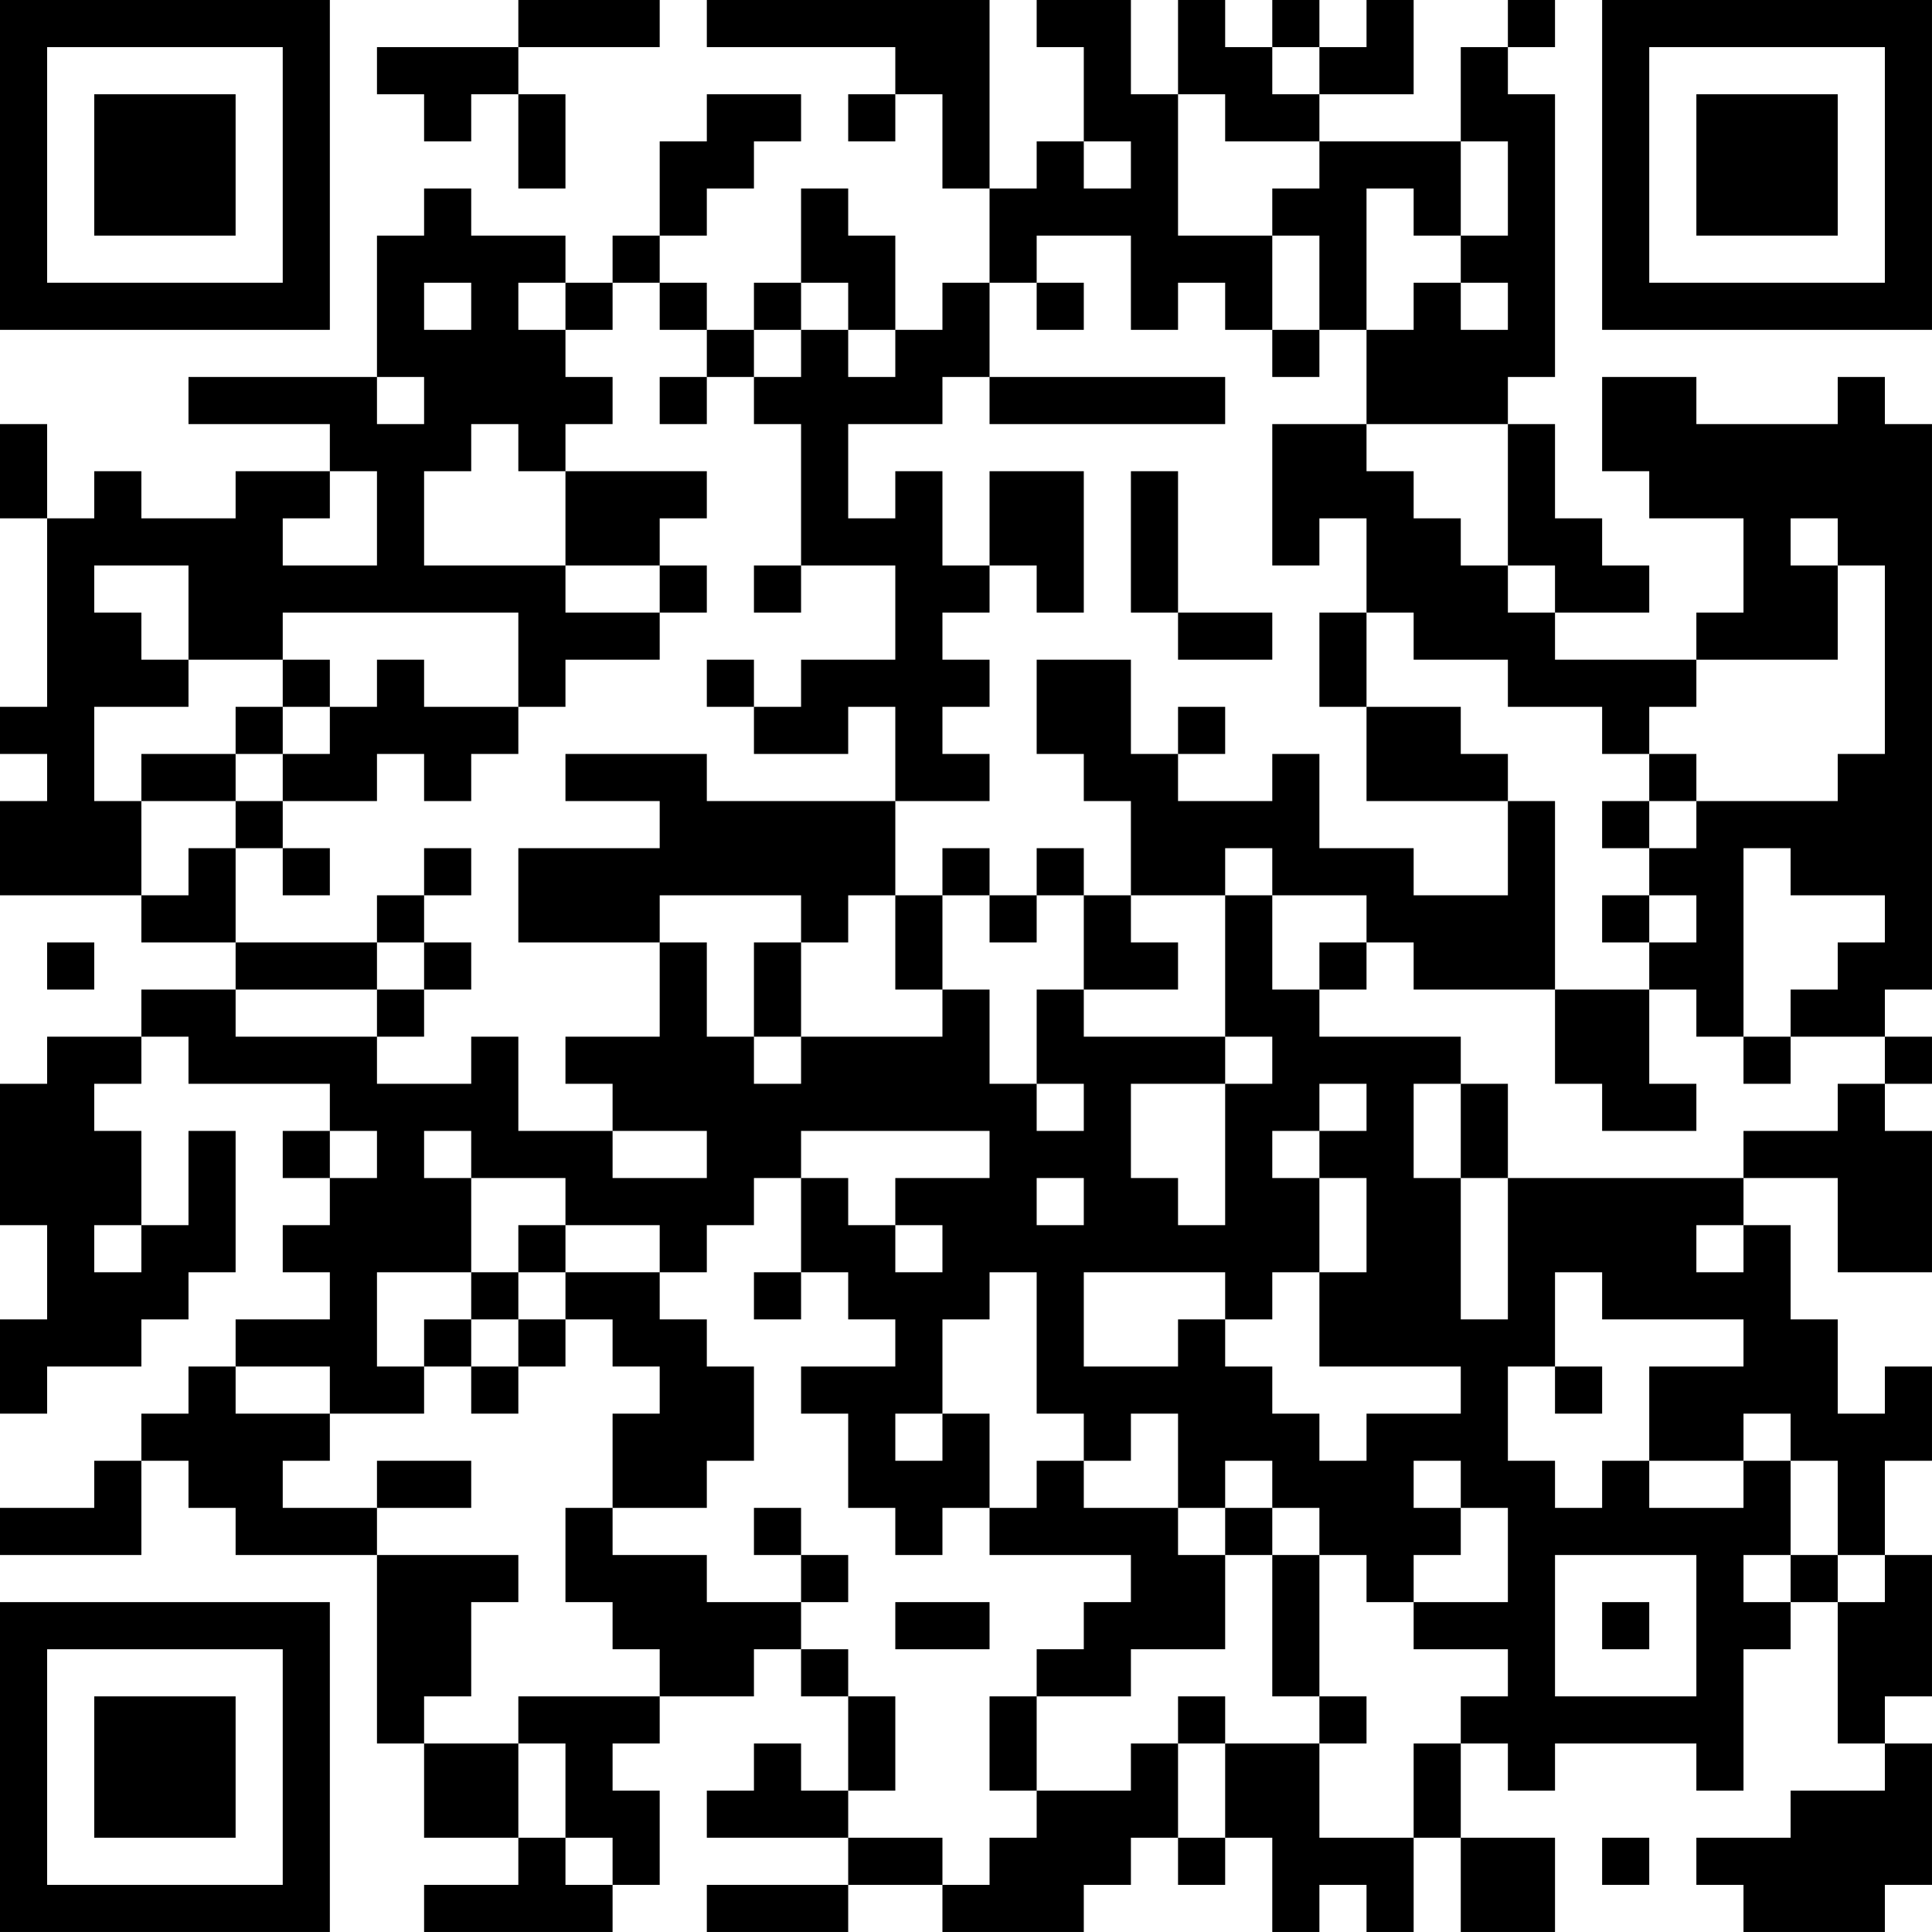 <?xml version="1.0" encoding="UTF-8"?>
<svg xmlns="http://www.w3.org/2000/svg" version="1.1" width="200" height="200" viewBox="0 0 200 200"><rect x="0" y="0" width="200" height="200" fill="#ffffff"/><g transform="scale(4.878)"><g transform="translate(0,0)"><path fill-rule="evenodd" d="M11 0L11 1L8 1L8 2L9 2L9 3L10 3L10 2L11 2L11 4L12 4L12 2L11 2L11 1L14 1L14 0ZM15 0L15 1L19 1L19 2L18 2L18 3L19 3L19 2L20 2L20 4L21 4L21 6L20 6L20 7L19 7L19 5L18 5L18 4L17 4L17 6L16 6L16 7L15 7L15 6L14 6L14 5L15 5L15 4L16 4L16 3L17 3L17 2L15 2L15 3L14 3L14 5L13 5L13 6L12 6L12 5L10 5L10 4L9 4L9 5L8 5L8 8L4 8L4 9L7 9L7 10L5 10L5 11L3 11L3 10L2 10L2 11L1 11L1 9L0 9L0 11L1 11L1 15L0 15L0 16L1 16L1 17L0 17L0 19L3 19L3 20L5 20L5 21L3 21L3 22L1 22L1 23L0 23L0 26L1 26L1 28L0 28L0 30L1 30L1 29L3 29L3 28L4 28L4 27L5 27L5 24L4 24L4 26L3 26L3 24L2 24L2 23L3 23L3 22L4 22L4 23L7 23L7 24L6 24L6 25L7 25L7 26L6 26L6 27L7 27L7 28L5 28L5 29L4 29L4 30L3 30L3 31L2 31L2 32L0 32L0 33L3 33L3 31L4 31L4 32L5 32L5 33L8 33L8 37L9 37L9 39L11 39L11 40L9 40L9 41L13 41L13 40L14 40L14 38L13 38L13 37L14 37L14 36L16 36L16 35L17 35L17 36L18 36L18 38L17 38L17 37L16 37L16 38L15 38L15 39L18 39L18 40L15 40L15 41L18 41L18 40L20 40L20 41L23 41L23 40L24 40L24 39L25 39L25 40L26 40L26 39L27 39L27 41L28 41L28 40L29 40L29 41L30 41L30 39L31 39L31 41L33 41L33 39L31 39L31 37L32 37L32 38L33 38L33 37L36 37L36 38L37 38L37 35L38 35L38 34L39 34L39 37L40 37L40 38L38 38L38 39L36 39L36 40L37 40L37 41L40 41L40 40L41 40L41 37L40 37L40 36L41 36L41 33L40 33L40 31L41 31L41 29L40 29L40 30L39 30L39 28L38 28L38 26L37 26L37 25L39 25L39 27L41 27L41 24L40 24L40 23L41 23L41 22L40 22L40 21L41 21L41 9L40 9L40 8L39 8L39 9L36 9L36 8L34 8L34 10L35 10L35 11L37 11L37 13L36 13L36 14L33 14L33 13L35 13L35 12L34 12L34 11L33 11L33 9L32 9L32 8L33 8L33 2L32 2L32 1L33 1L33 0L32 0L32 1L31 1L31 3L28 3L28 2L30 2L30 0L29 0L29 1L28 1L28 0L27 0L27 1L26 1L26 0L25 0L25 2L24 2L24 0L22 0L22 1L23 1L23 3L22 3L22 4L21 4L21 0ZM27 1L27 2L28 2L28 1ZM25 2L25 5L27 5L27 7L26 7L26 6L25 6L25 7L24 7L24 5L22 5L22 6L21 6L21 8L20 8L20 9L18 9L18 11L19 11L19 10L20 10L20 12L21 12L21 13L20 13L20 14L21 14L21 15L20 15L20 16L21 16L21 17L19 17L19 15L18 15L18 16L16 16L16 15L17 15L17 14L19 14L19 12L17 12L17 9L16 9L16 8L17 8L17 7L18 7L18 8L19 8L19 7L18 7L18 6L17 6L17 7L16 7L16 8L15 8L15 7L14 7L14 6L13 6L13 7L12 7L12 6L11 6L11 7L12 7L12 8L13 8L13 9L12 9L12 10L11 10L11 9L10 9L10 10L9 10L9 12L12 12L12 13L14 13L14 14L12 14L12 15L11 15L11 13L6 13L6 14L4 14L4 12L2 12L2 13L3 13L3 14L4 14L4 15L2 15L2 17L3 17L3 19L4 19L4 18L5 18L5 20L8 20L8 21L5 21L5 22L8 22L8 23L10 23L10 22L11 22L11 24L13 24L13 25L15 25L15 24L13 24L13 23L12 23L12 22L14 22L14 20L15 20L15 22L16 22L16 23L17 23L17 22L20 22L20 21L21 21L21 23L22 23L22 24L23 24L23 23L22 23L22 21L23 21L23 22L26 22L26 23L24 23L24 25L25 25L25 26L26 26L26 23L27 23L27 22L26 22L26 19L27 19L27 21L28 21L28 22L31 22L31 23L30 23L30 25L31 25L31 28L32 28L32 25L37 25L37 24L39 24L39 23L40 23L40 22L38 22L38 21L39 21L39 20L40 20L40 19L38 19L38 18L37 18L37 22L36 22L36 21L35 21L35 20L36 20L36 19L35 19L35 18L36 18L36 17L39 17L39 16L40 16L40 12L39 12L39 11L38 11L38 12L39 12L39 14L36 14L36 15L35 15L35 16L34 16L34 15L32 15L32 14L30 14L30 13L29 13L29 11L28 11L28 12L27 12L27 9L29 9L29 10L30 10L30 11L31 11L31 12L32 12L32 13L33 13L33 12L32 12L32 9L29 9L29 7L30 7L30 6L31 6L31 7L32 7L32 6L31 6L31 5L32 5L32 3L31 3L31 5L30 5L30 4L29 4L29 7L28 7L28 5L27 5L27 4L28 4L28 3L26 3L26 2ZM23 3L23 4L24 4L24 3ZM9 6L9 7L10 7L10 6ZM22 6L22 7L23 7L23 6ZM27 7L27 8L28 8L28 7ZM8 8L8 9L9 9L9 8ZM14 8L14 9L15 9L15 8ZM21 8L21 9L26 9L26 8ZM7 10L7 11L6 11L6 12L8 12L8 10ZM12 10L12 12L14 12L14 13L15 13L15 12L14 12L14 11L15 11L15 10ZM21 10L21 12L22 12L22 13L23 13L23 10ZM24 10L24 13L25 13L25 14L27 14L27 13L25 13L25 10ZM16 12L16 13L17 13L17 12ZM28 13L28 15L29 15L29 17L32 17L32 19L30 19L30 18L28 18L28 16L27 16L27 17L25 17L25 16L26 16L26 15L25 15L25 16L24 16L24 14L22 14L22 16L23 16L23 17L24 17L24 19L23 19L23 18L22 18L22 19L21 19L21 18L20 18L20 19L19 19L19 17L15 17L15 16L12 16L12 17L14 17L14 18L11 18L11 20L14 20L14 19L17 19L17 20L16 20L16 22L17 22L17 20L18 20L18 19L19 19L19 21L20 21L20 19L21 19L21 20L22 20L22 19L23 19L23 21L25 21L25 20L24 20L24 19L26 19L26 18L27 18L27 19L29 19L29 20L28 20L28 21L29 21L29 20L30 20L30 21L33 21L33 23L34 23L34 24L36 24L36 23L35 23L35 21L33 21L33 17L32 17L32 16L31 16L31 15L29 15L29 13ZM6 14L6 15L5 15L5 16L3 16L3 17L5 17L5 18L6 18L6 19L7 19L7 18L6 18L6 17L8 17L8 16L9 16L9 17L10 17L10 16L11 16L11 15L9 15L9 14L8 14L8 15L7 15L7 14ZM15 14L15 15L16 15L16 14ZM6 15L6 16L5 16L5 17L6 17L6 16L7 16L7 15ZM35 16L35 17L34 17L34 18L35 18L35 17L36 17L36 16ZM9 18L9 19L8 19L8 20L9 20L9 21L8 21L8 22L9 22L9 21L10 21L10 20L9 20L9 19L10 19L10 18ZM34 19L34 20L35 20L35 19ZM1 20L1 21L2 21L2 20ZM37 22L37 23L38 23L38 22ZM28 23L28 24L27 24L27 25L28 25L28 27L27 27L27 28L26 28L26 27L23 27L23 29L25 29L25 28L26 28L26 29L27 29L27 30L28 30L28 31L29 31L29 30L31 30L31 29L28 29L28 27L29 27L29 25L28 25L28 24L29 24L29 23ZM31 23L31 25L32 25L32 23ZM7 24L7 25L8 25L8 24ZM9 24L9 25L10 25L10 27L8 27L8 29L9 29L9 30L7 30L7 29L5 29L5 30L7 30L7 31L6 31L6 32L8 32L8 33L11 33L11 34L10 34L10 36L9 36L9 37L11 37L11 39L12 39L12 40L13 40L13 39L12 39L12 37L11 37L11 36L14 36L14 35L13 35L13 34L12 34L12 32L13 32L13 33L15 33L15 34L17 34L17 35L18 35L18 36L19 36L19 38L18 38L18 39L20 39L20 40L21 40L21 39L22 39L22 38L24 38L24 37L25 37L25 39L26 39L26 37L28 37L28 39L30 39L30 37L31 37L31 36L32 36L32 35L30 35L30 34L32 34L32 32L31 32L31 31L30 31L30 32L31 32L31 33L30 33L30 34L29 34L29 33L28 33L28 32L27 32L27 31L26 31L26 32L25 32L25 30L24 30L24 31L23 31L23 30L22 30L22 27L21 27L21 28L20 28L20 30L19 30L19 31L20 31L20 30L21 30L21 32L20 32L20 33L19 33L19 32L18 32L18 30L17 30L17 29L19 29L19 28L18 28L18 27L17 27L17 25L18 25L18 26L19 26L19 27L20 27L20 26L19 26L19 25L21 25L21 24L17 24L17 25L16 25L16 26L15 26L15 27L14 27L14 26L12 26L12 25L10 25L10 24ZM22 25L22 26L23 26L23 25ZM2 26L2 27L3 27L3 26ZM11 26L11 27L10 27L10 28L9 28L9 29L10 29L10 30L11 30L11 29L12 29L12 28L13 28L13 29L14 29L14 30L13 30L13 32L15 32L15 31L16 31L16 29L15 29L15 28L14 28L14 27L12 27L12 26ZM36 26L36 27L37 27L37 26ZM11 27L11 28L10 28L10 29L11 29L11 28L12 28L12 27ZM16 27L16 28L17 28L17 27ZM33 27L33 29L32 29L32 31L33 31L33 32L34 32L34 31L35 31L35 32L37 32L37 31L38 31L38 33L37 33L37 34L38 34L38 33L39 33L39 34L40 34L40 33L39 33L39 31L38 31L38 30L37 30L37 31L35 31L35 29L37 29L37 28L34 28L34 27ZM33 29L33 30L34 30L34 29ZM8 31L8 32L10 32L10 31ZM22 31L22 32L21 32L21 33L24 33L24 34L23 34L23 35L22 35L22 36L21 36L21 38L22 38L22 36L24 36L24 35L26 35L26 33L27 33L27 36L28 36L28 37L29 37L29 36L28 36L28 33L27 33L27 32L26 32L26 33L25 33L25 32L23 32L23 31ZM16 32L16 33L17 33L17 34L18 34L18 33L17 33L17 32ZM33 33L33 36L36 36L36 33ZM19 34L19 35L21 35L21 34ZM34 34L34 35L35 35L35 34ZM25 36L25 37L26 37L26 36ZM34 39L34 40L35 40L35 39ZM0 0L0 7L7 7L7 0ZM1 1L1 6L6 6L6 1ZM2 2L2 5L5 5L5 2ZM34 0L34 7L41 7L41 0ZM35 1L35 6L40 6L40 1ZM36 2L36 5L39 5L39 2ZM0 34L0 41L7 41L7 34ZM1 35L1 40L6 40L6 35ZM2 36L2 39L5 39L5 36Z" fill="#000000"/></g></g></svg>
